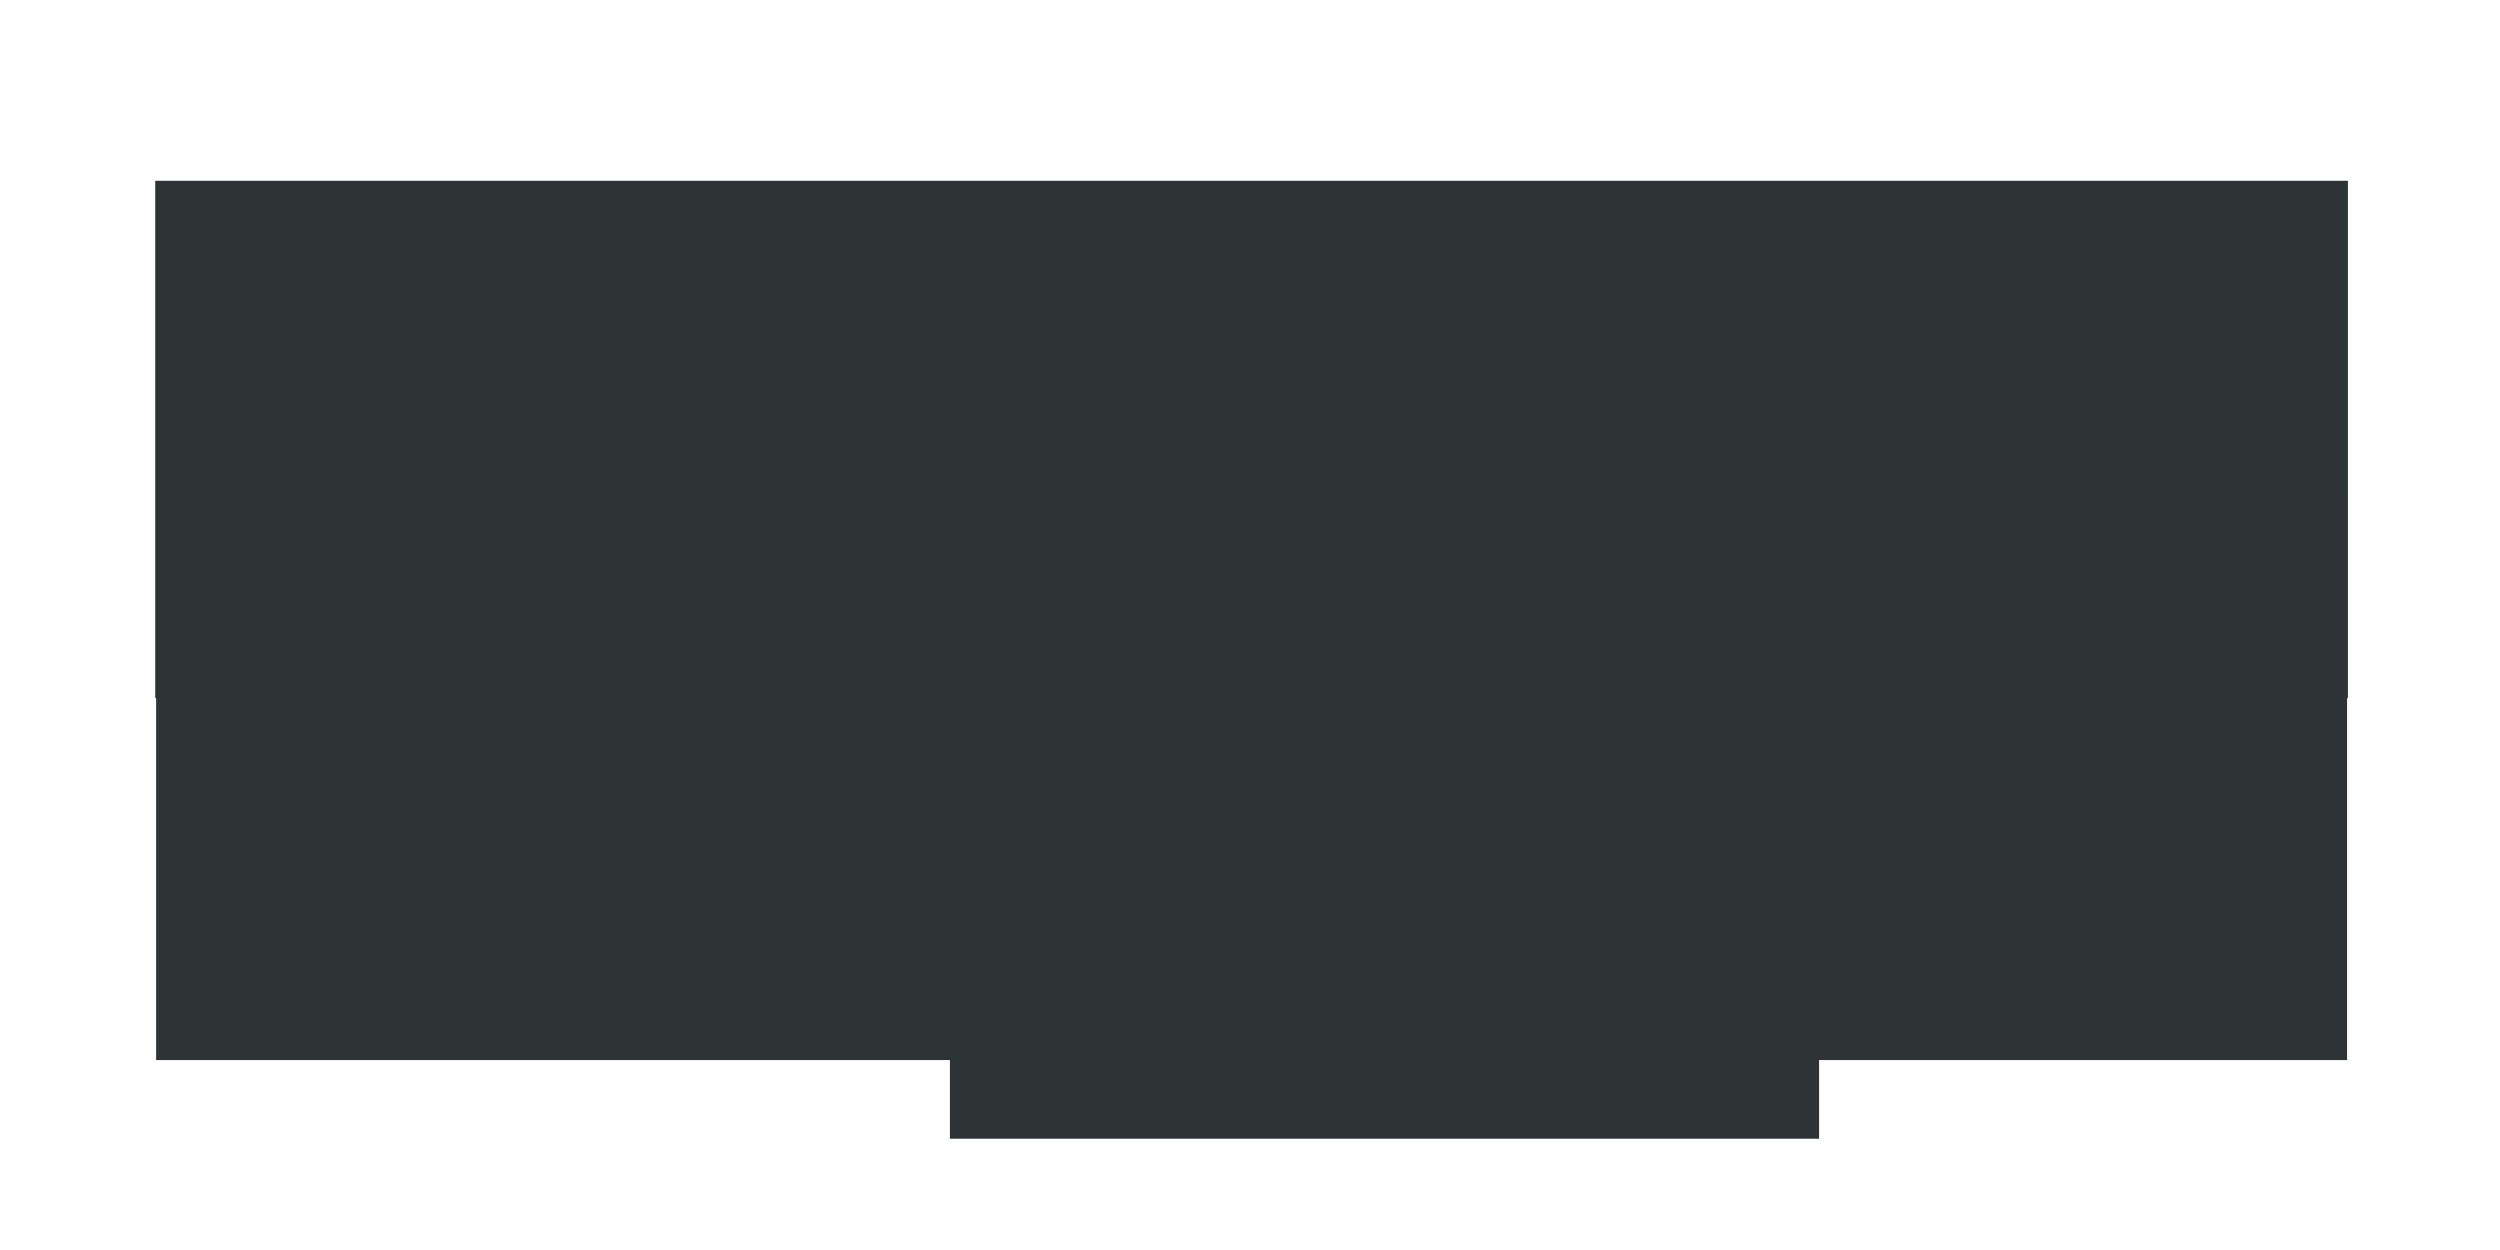 <?xml version="1.0" encoding="UTF-8" standalone="no"?>
<!-- Created with Inkscape (http://www.inkscape.org/) -->

<svg
   xmlns:dc="http://purl.org/dc/elements/1.1/"
   xmlns:cc="http://creativecommons.org/ns#"
   xmlns:rdf="http://www.w3.org/1999/02/22-rdf-syntax-ns#"
   xmlns:svg="http://www.w3.org/2000/svg"
   xmlns="http://www.w3.org/2000/svg"
   xmlns:sodipodi="http://sodipodi.sourceforge.net/DTD/sodipodi-0.dtd"
   xmlns:inkscape="http://www.inkscape.org/namespaces/inkscape"
   width="1280"
   height="640"
   viewBox="0 0 338.667 169.333"
   version="1.1"
   id="svg8"
   inkscape:version="0.92.4 (5da689c313, 2019-01-14)"
   sodipodi:docname="open-graph.svg"
   inkscape:export-filename="a11y-menu-open-graph.png"
   inkscape:export-xdpi="96"
   inkscape:export-ydpi="96">
  <defs
     id="defs2" />
  <sodipodi:namedview
     id="base"
     pagecolor="#ffffff"
     bordercolor="#7d7d7d"
     borderopacity="0.49"
     inkscape:pageopacity="1"
     inkscape:pageshadow="2"
     inkscape:zoom="0.70710678"
     inkscape:cx="713.72008"
     inkscape:cy="451.61363"
     inkscape:document-units="px"
     inkscape:current-layer="svg8"
     showgrid="false"
     inkscape:snap-bbox="true"
     inkscape:bbox-paths="true"
     inkscape:bbox-nodes="true"
     inkscape:object-paths="true"
     units="px"
     borderlayer="true"
     inkscape:showpageshadow="false"
     inkscape:pagecheckerboard="false"
     showguides="false"
     inkscape:guide-bbox="true">
    <sodipodi:guide
       position="21.167,359.077"
       orientation="1,0"
       id="guide4487"
       inkscape:locked="false"
       inkscape:label=""
       inkscape:color="rgb(0,0,255)" />
    <sodipodi:guide
       position="317.5,358.321"
       orientation="1,0"
       id="guide4495"
       inkscape:locked="false"
       inkscape:label=""
       inkscape:color="rgb(0,0,255)" />
    <sodipodi:guide
       position="27.517,148.167"
       orientation="0,1"
       id="guide4497"
       inkscape:locked="false"
       inkscape:label=""
       inkscape:color="rgb(0,0,255)" />
    <inkscape:grid
       type="xygrid"
       id="grid4499"
       spacingx="5.292"
       spacingy="5.292"
       empspacing="20"
       dotted="true" />
    <sodipodi:guide
       position="-7.937,21.167"
       orientation="0,1"
       id="guide4525"
       inkscape:locked="false"
       inkscape:label=""
       inkscape:color="rgb(0,0,255)" />
  </sodipodi:namedview>
  <g
     transform="matrix(1.68,0,0,1.68,92.631,124.204)"
     id="g4542"
     style="stroke-width:0.595">
    <g
       id="g4533"
       style="stroke-width:0.595">
      <path
         style="opacity:1;fill:#2e3436;fill-opacity:1;stroke:none;stroke-width:0.945;stroke-linecap:round;stroke-linejoin:round;stroke-miterlimit:3.864;stroke-dasharray:none;stroke-opacity:1"
         d="M 5.424,7.144 6.747,5.821 9.393,8.467 12.039,5.821 14.684,8.467 17.33,5.821 18.653,7.144 14.684,11.113 12.039,8.467 9.393,11.113 Z"
         id="path4733"
         inkscape:connector-curvature="0" />
      <path
         inkscape:connector-curvature="0"
         id="path4735"
         d="m 8.07,5.821 1.323,1.323 2.646,-2.646 2.646,2.646 2.646,-2.646 2.646,2.646 1.323,-1.323 -3.969,-3.969 -2.646,2.646 -2.646,-2.646 z"
         style="opacity:1;fill:#2e3436;fill-opacity:1;stroke:none;stroke-width:0.945;stroke-linecap:round;stroke-linejoin:round;stroke-miterlimit:3.864;stroke-dasharray:none;stroke-opacity:1" />
    </g>
    <flowRoot
       xml:space="preserve"
       id="flowRoot818"
       style="font-style:normal;font-variant:normal;font-weight:normal;font-stretch:normal;font-size:16px;line-height:20px;font-family:'Segoe UI';-inkscape-font-specification:'Segoe UI, Normal';font-variant-ligatures:normal;font-variant-caps:normal;font-variant-numeric:normal;text-align:center;letter-spacing:0px;word-spacing:0px;writing-mode:lr-tb;text-anchor:middle;fill:#2e3436;fill-opacity:1;stroke:none;stroke-width:0.35px;stroke-linecap:butt;stroke-linejoin:miter;stroke-opacity:1"
       transform="matrix(0.45,0,0,0.45,26.858,-16.76)"><flowRegion
         id="flowRegion820"
         style="text-align:center;text-anchor:middle;fill:#2e3436;fill-opacity:1;stroke-width:0.481px"><rect
           id="rect822"
           width="155.75"
           height="33.75"
           x="-12"
           y="43.25"
           style="text-align:center;text-anchor:middle;fill:#2e3436;fill-opacity:1;stroke-width:0.35px" /></flowRegion><flowPara
         id="flowPara824"
         style="font-style:normal;font-variant:normal;font-weight:normal;font-stretch:normal;font-family:'Segoe UI';-inkscape-font-specification:'Segoe UI';fill:#2e3436;fill-opacity:1;stroke-width:0.35px">WebManDesign.eu</flowPara></flowRoot>  </g>
  <flowRoot
     xml:space="preserve"
     id="flowRoot4563"
     style="font-style:normal;font-variant:normal;font-weight:normal;font-stretch:normal;font-size:16px;line-height:20px;font-family:'Segoe UI';-inkscape-font-specification:'Segoe UI, Normal';font-variant-ligatures:normal;font-variant-caps:normal;font-variant-numeric:normal;text-align:center;letter-spacing:0px;word-spacing:0px;writing-mode:lr-tb;text-anchor:middle;fill:#2e3436;fill-opacity:1;stroke:none;stroke-width:1px;stroke-linecap:butt;stroke-linejoin:miter;stroke-opacity:1;"
     transform="matrix(0.265,0,0,0.265,-38.933,-14.317)"><flowRegion
       id="flowRegion4565"
       style="text-align:center;text-anchor:middle;fill:#2e3436;fill-opacity:1;"><rect
         id="rect4567"
         width="1120.874"
         height="264.458"
         x="226.274"
         y="146.439"
         style="text-align:center;text-anchor:middle;fill:#2e3436;fill-opacity:1;" /></flowRegion><flowPara
       id="flowPara4569"
       style="font-style:normal;font-variant:normal;font-weight:900;font-stretch:normal;font-size:128px;line-height:1em;font-family:'Segoe UI';-inkscape-font-specification:'Segoe UI Heavy';text-align:center;text-anchor:middle;fill:#2e3436;fill-opacity:1;">A11y Menu</flowPara></flowRoot>  <flowRoot
     xml:space="preserve"
     id="flowRoot4571"
     style="font-style:normal;font-variant:normal;font-weight:normal;font-stretch:normal;font-size:16px;line-height:20px;font-family:'Segoe UI';-inkscape-font-specification:'Segoe UI, Normal';font-variant-ligatures:normal;font-variant-caps:normal;font-variant-numeric:normal;text-align:start;letter-spacing:0px;word-spacing:0px;writing-mode:lr-tb;text-anchor:start;fill:#2e3436;fill-opacity:1;stroke:none;stroke-width:1px;stroke-linecap:butt;stroke-linejoin:miter;stroke-opacity:1;"
     transform="matrix(0.265,0,0,0.265,-0.051,-4.795)"><flowRegion
       id="flowRegion4573"
       style="fill:#2e3436;fill-opacity:1;"><rect
         id="rect4575"
         width="1120"
         height="290.524"
         x="80"
         y="269.476"
         style="fill:#2e3436;fill-opacity:1;" /></flowRegion><flowPara
       id="flowPara4577"
       style="font-size:36px;line-height:150%;text-align:center;text-anchor:middle;fill:#2e3436;fill-opacity:1;">A navigational menu script transforming your inaccessible website navigational menus into a keyboard accessible ones.</flowPara></flowRoot></svg>
